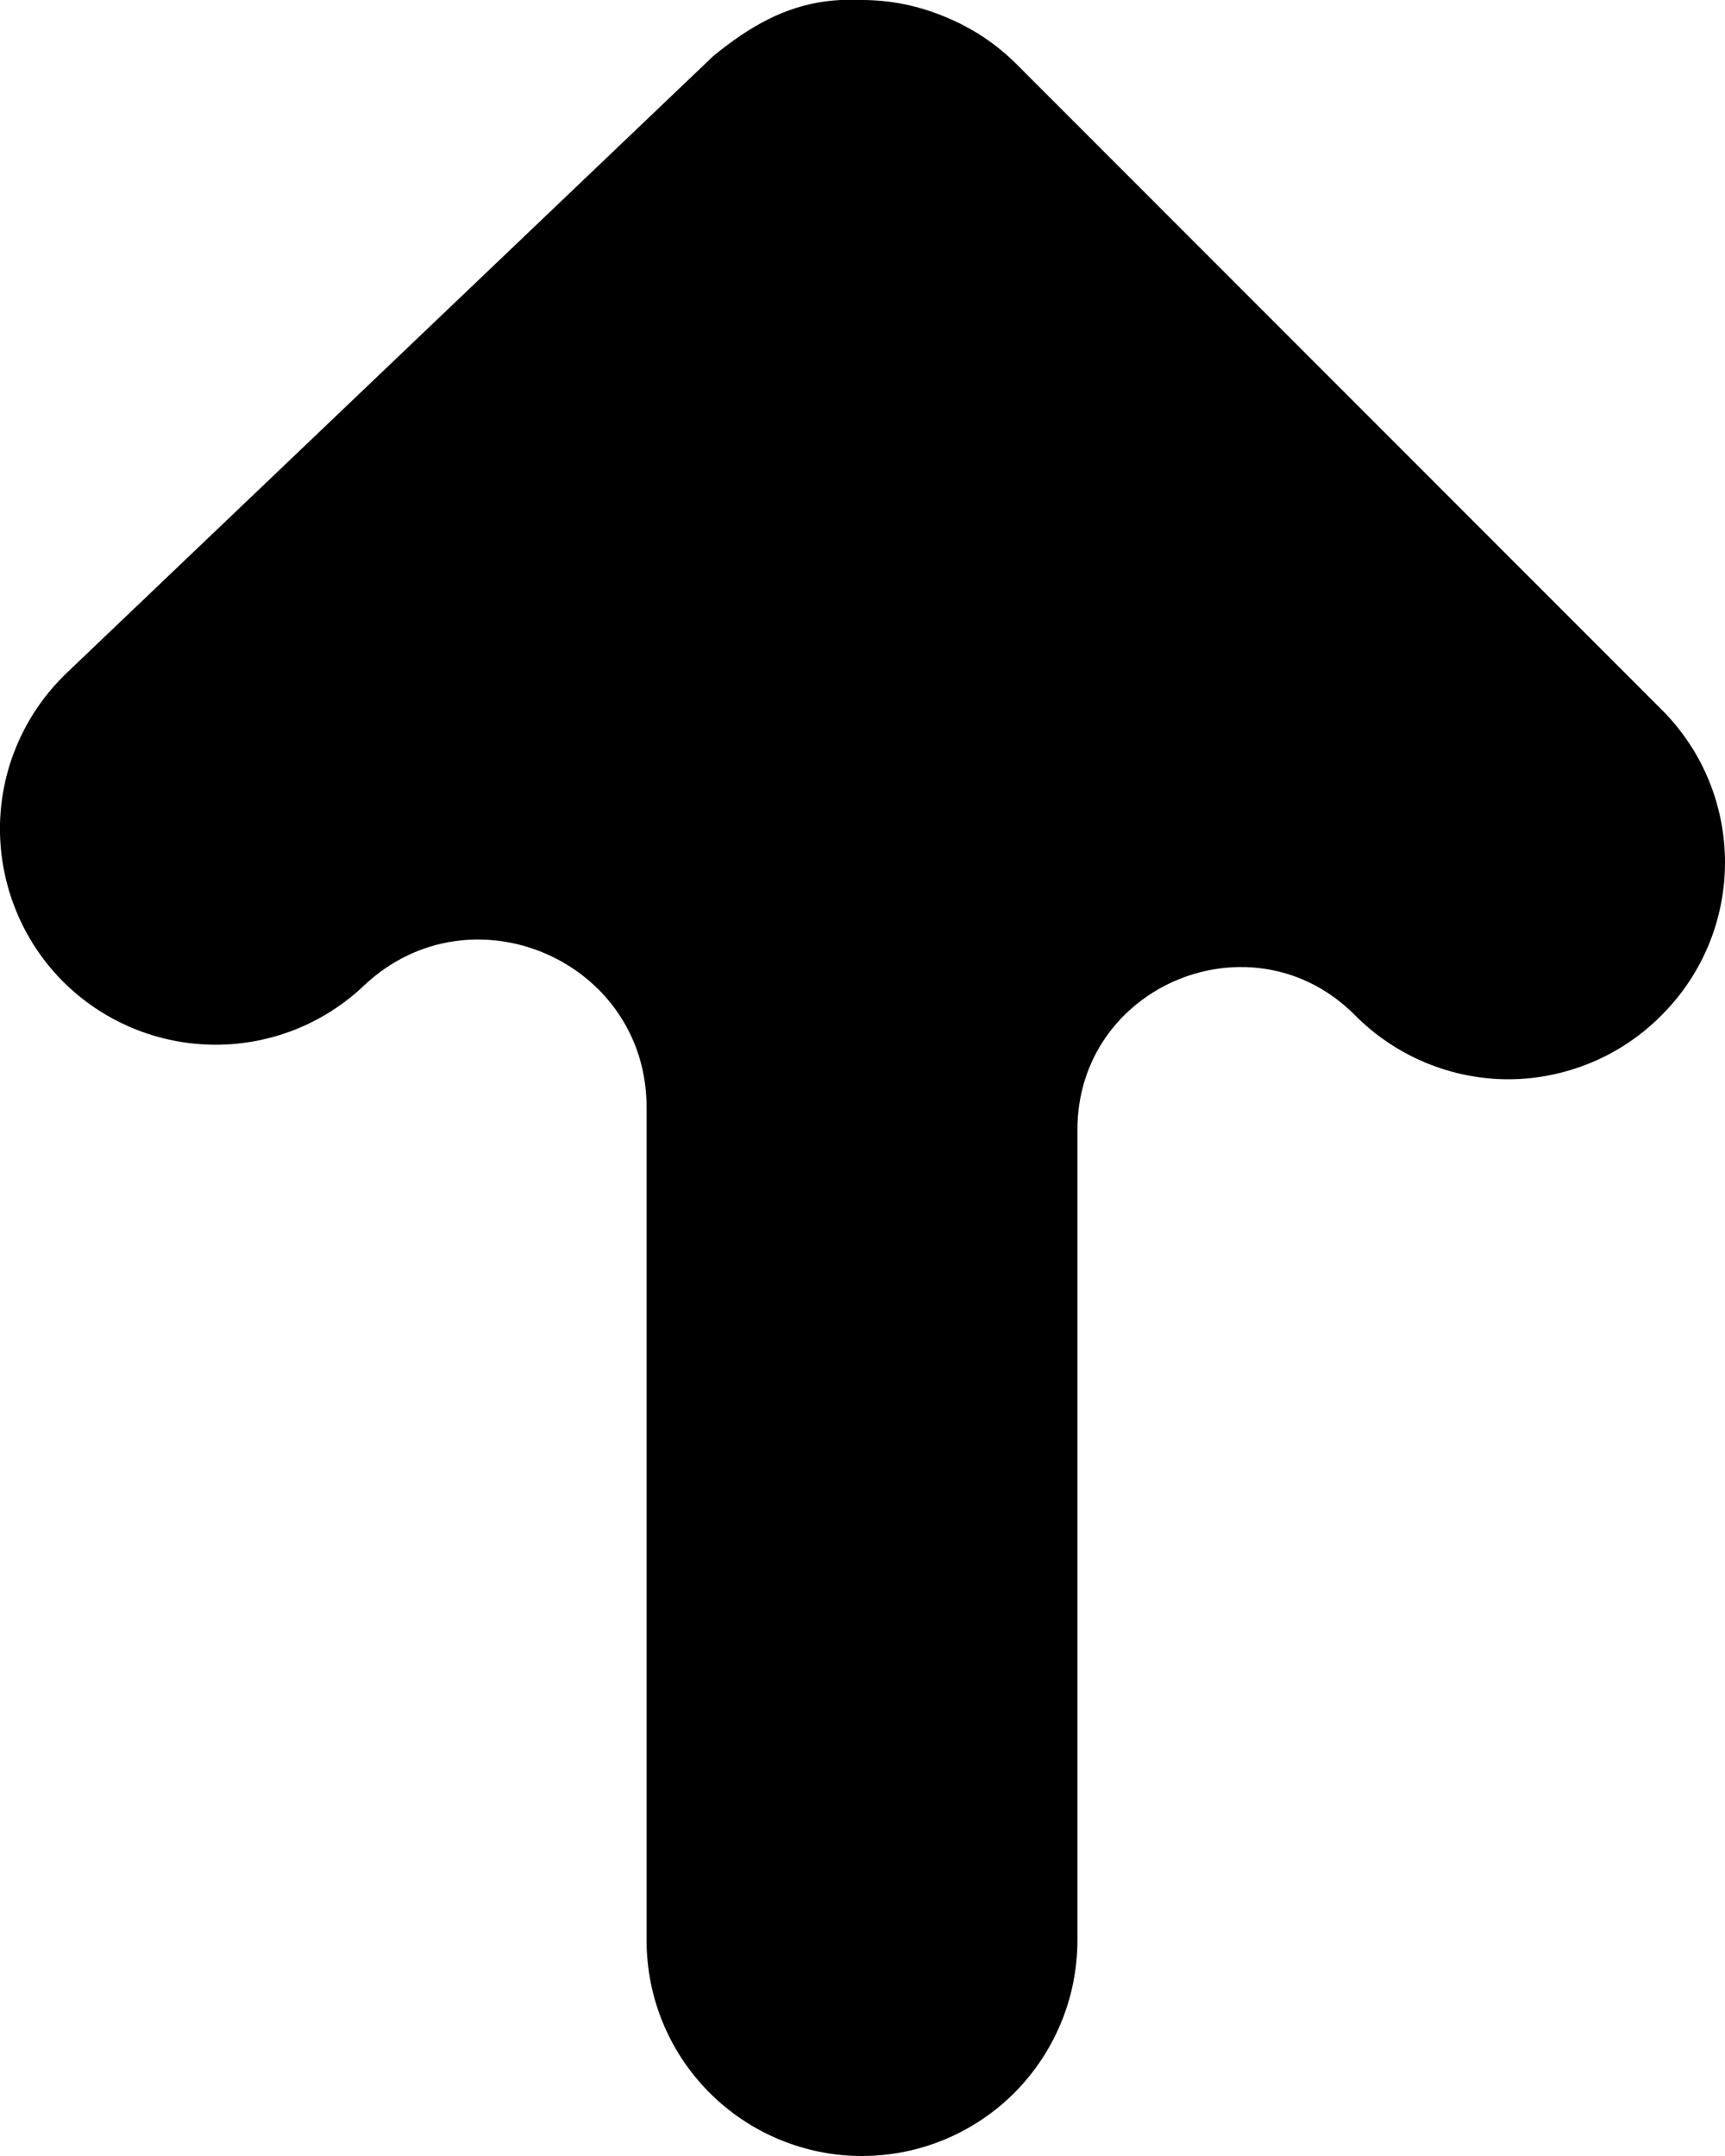<svg width="12" height="15" viewBox="0 0 12 15" fill="none" xmlns="http://www.w3.org/2000/svg">
<path d="M7.06 0.435C6.922 0.3 6.759 0.193 6.581 0.12C6.396 0.041 6.197 0 5.996 0H5.846C5.707 0.007 5.571 0.037 5.442 0.09C5.413 0.101 5.384 0.114 5.357 0.128C5.215 0.197 5.084 0.29 4.962 0.39L0.466 4.68C0.178 4.955 0.01 5.332 0 5.73C-0.009 6.128 0.139 6.514 0.413 6.803C0.688 7.091 1.065 7.258 1.463 7.268C1.861 7.278 2.246 7.13 2.534 6.855C3.278 6.156 4.498 6.683 4.498 7.704V13.5C4.498 13.898 4.655 14.279 4.937 14.561C5.218 14.842 5.599 15 5.996 15C6.394 15 6.775 14.842 7.056 14.561C7.337 14.279 7.495 13.898 7.495 13.5V7.861C7.495 6.851 8.718 6.348 9.428 7.065C9.568 7.206 9.734 7.317 9.916 7.393C10.099 7.469 10.295 7.509 10.493 7.509C10.69 7.509 10.886 7.469 11.069 7.393C11.252 7.317 11.417 7.206 11.557 7.065C11.697 6.926 11.809 6.76 11.885 6.577C11.961 6.394 12 6.198 12 6C12 5.802 11.961 5.606 11.885 5.423C11.809 5.24 11.697 5.074 11.557 4.935L7.06 0.435Z" fill="black"/>
</svg>
